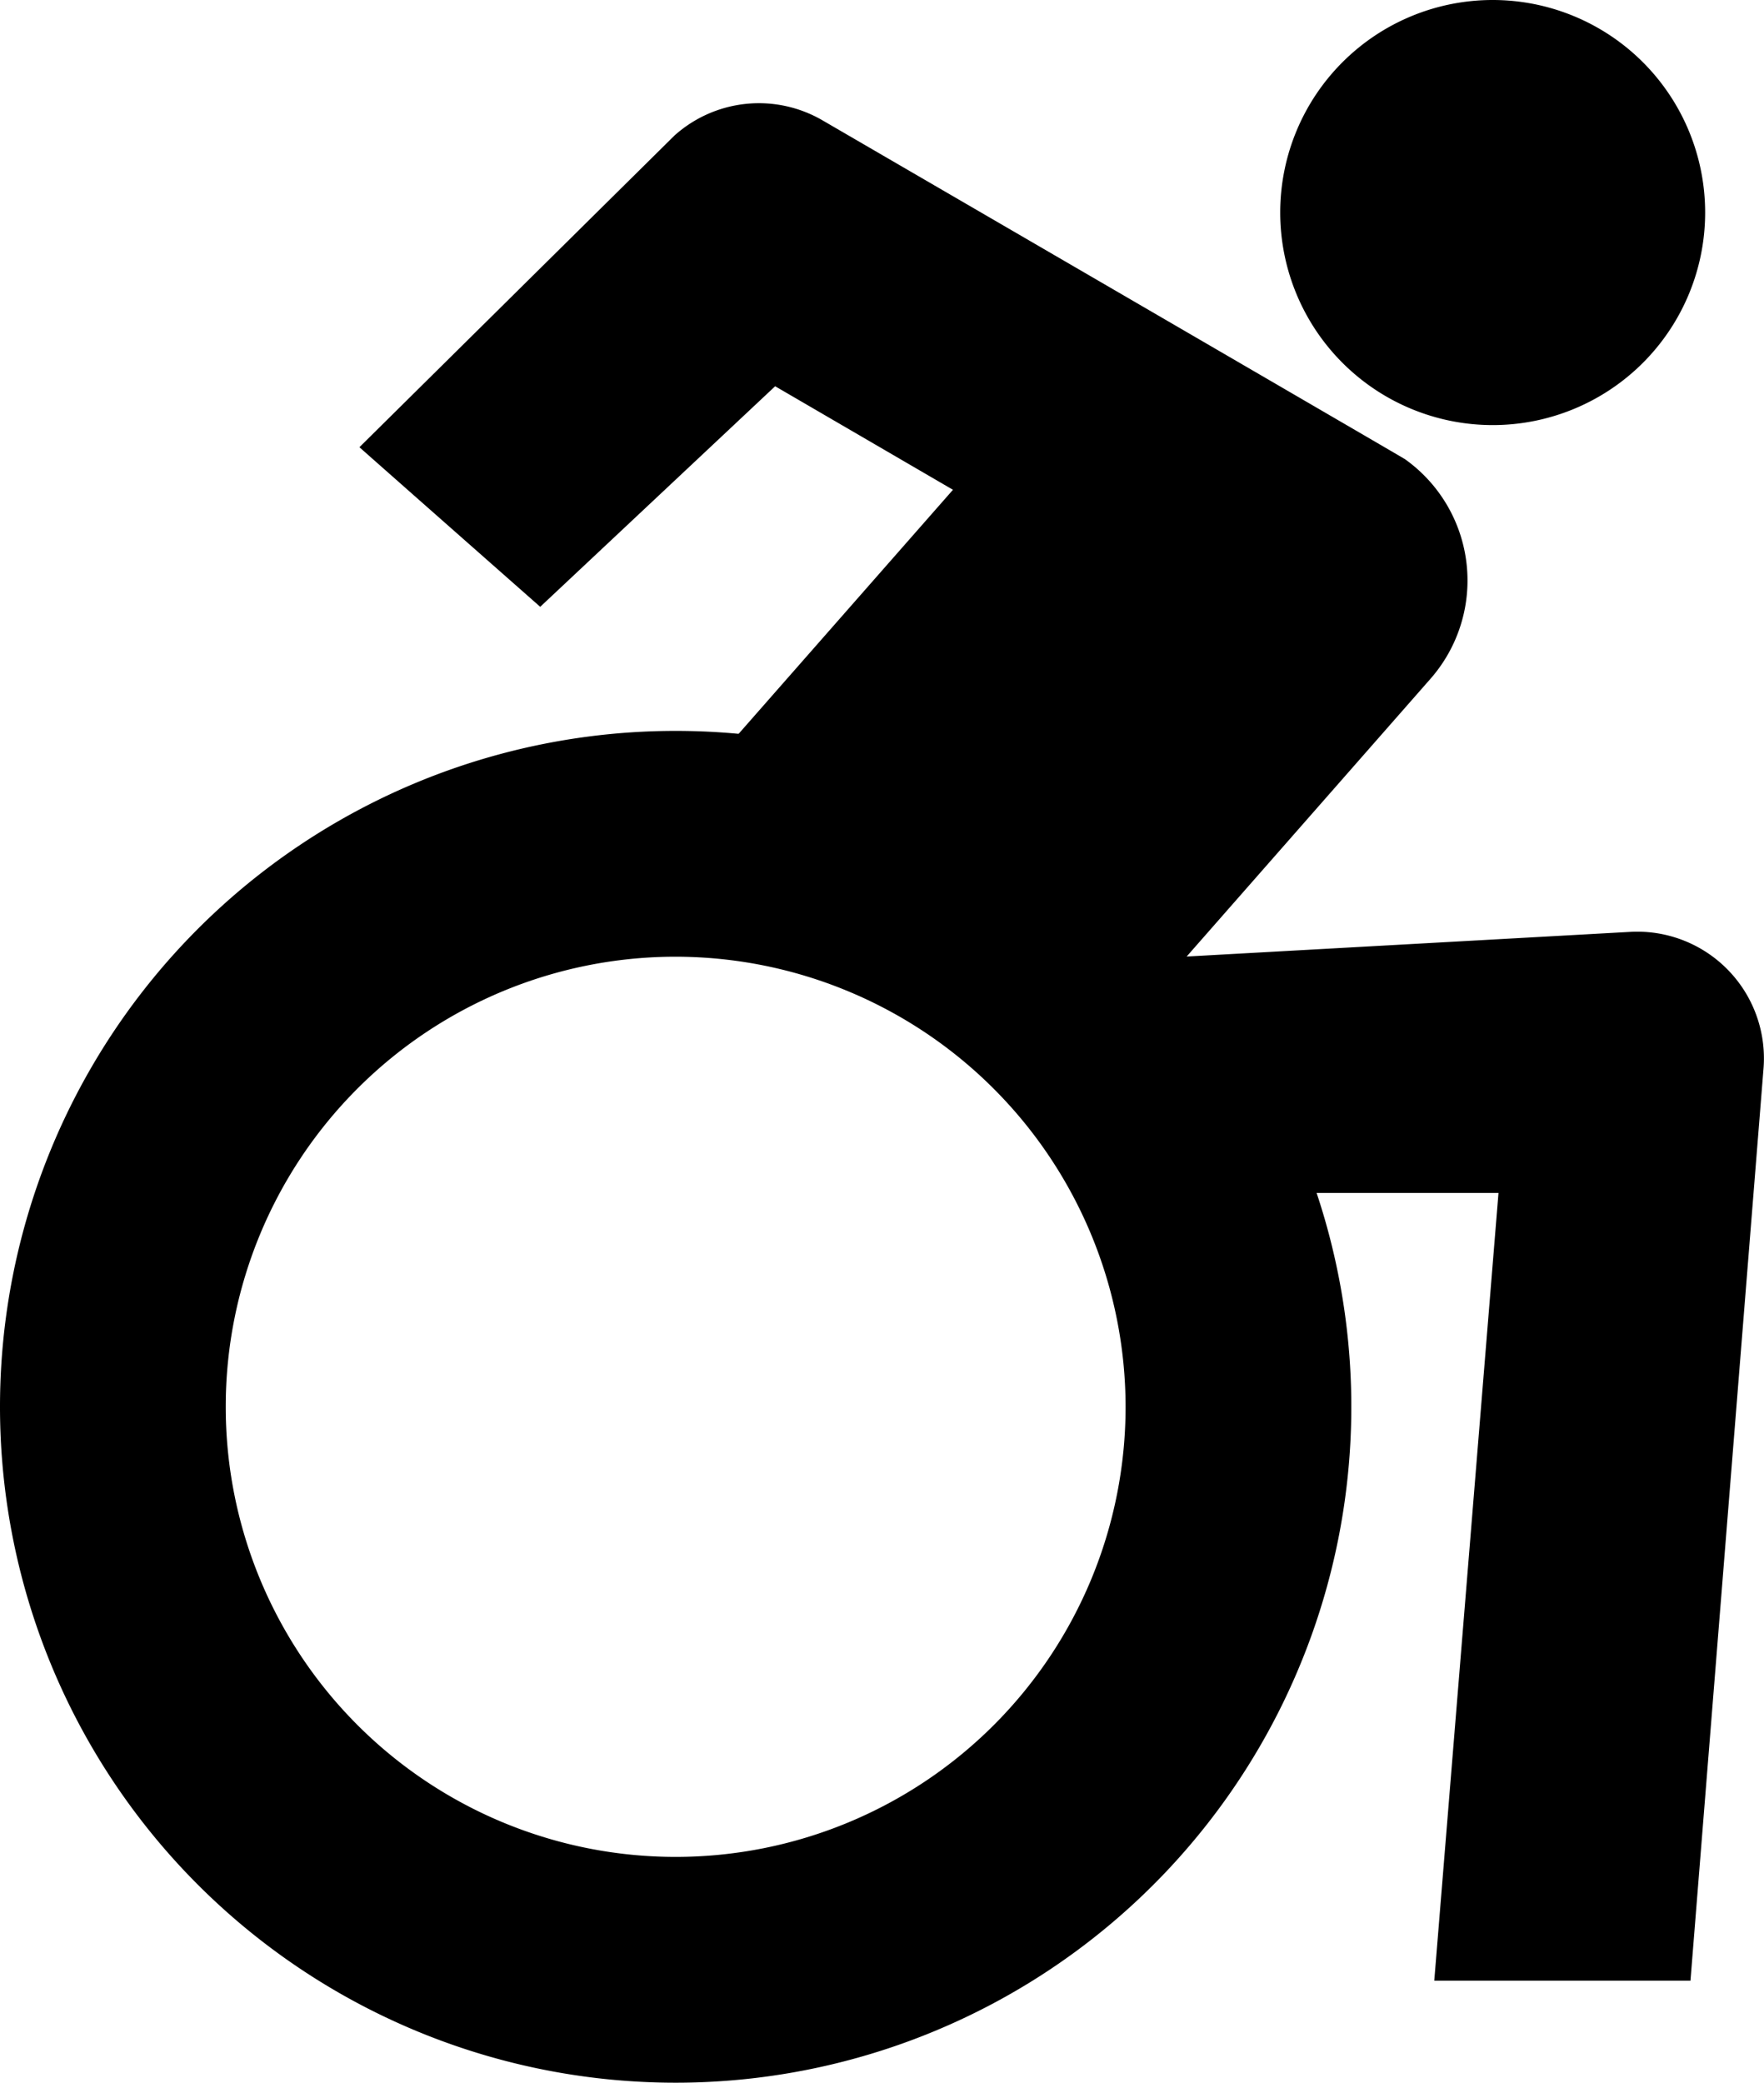 <svg xmlns="http://www.w3.org/2000/svg" width="31.259" height="36.893" viewBox="0 0 31.259 36.893">
  <g id="icon_disabled" transform="translate(-13.47 -12.233)">
    <path id="Icon_awesome-accessible-icon" data-name="Icon awesome-accessible-icon" d="M29.708,18.921,28.413,35.086h-4.54l1.138-13.954H19.486c-2.224-4.243-.453-5.21-9.712-6.117l5.57-6.339L12.193,6.842,8.03,10.749S5.819,8.8,4.826,7.922L10.41,2.4a2.242,2.242,0,0,1,2.626-.266s10.3,5.984,10.318,6a2.638,2.638,0,0,1,.451,3.891l-4.32,4.919,7.848-.436A2.244,2.244,0,0,1,29.708,18.921ZM24.908,7.53a3.765,3.765,0,1,0-3.765-3.765A3.766,3.766,0,0,0,24.908,7.53Z" transform="translate(15.013 12.233)"/>
    <path id="Ellipse_78273" data-name="Ellipse 78273" d="M11.973,4a7.973,7.973,0,1,0,7.973,7.973A7.982,7.982,0,0,0,11.973,4m0-4A11.973,11.973,0,1,1,0,11.973,11.973,11.973,0,0,1,11.973,0Z" transform="translate(13.47 25.18)"/>
  </g>
</svg>
